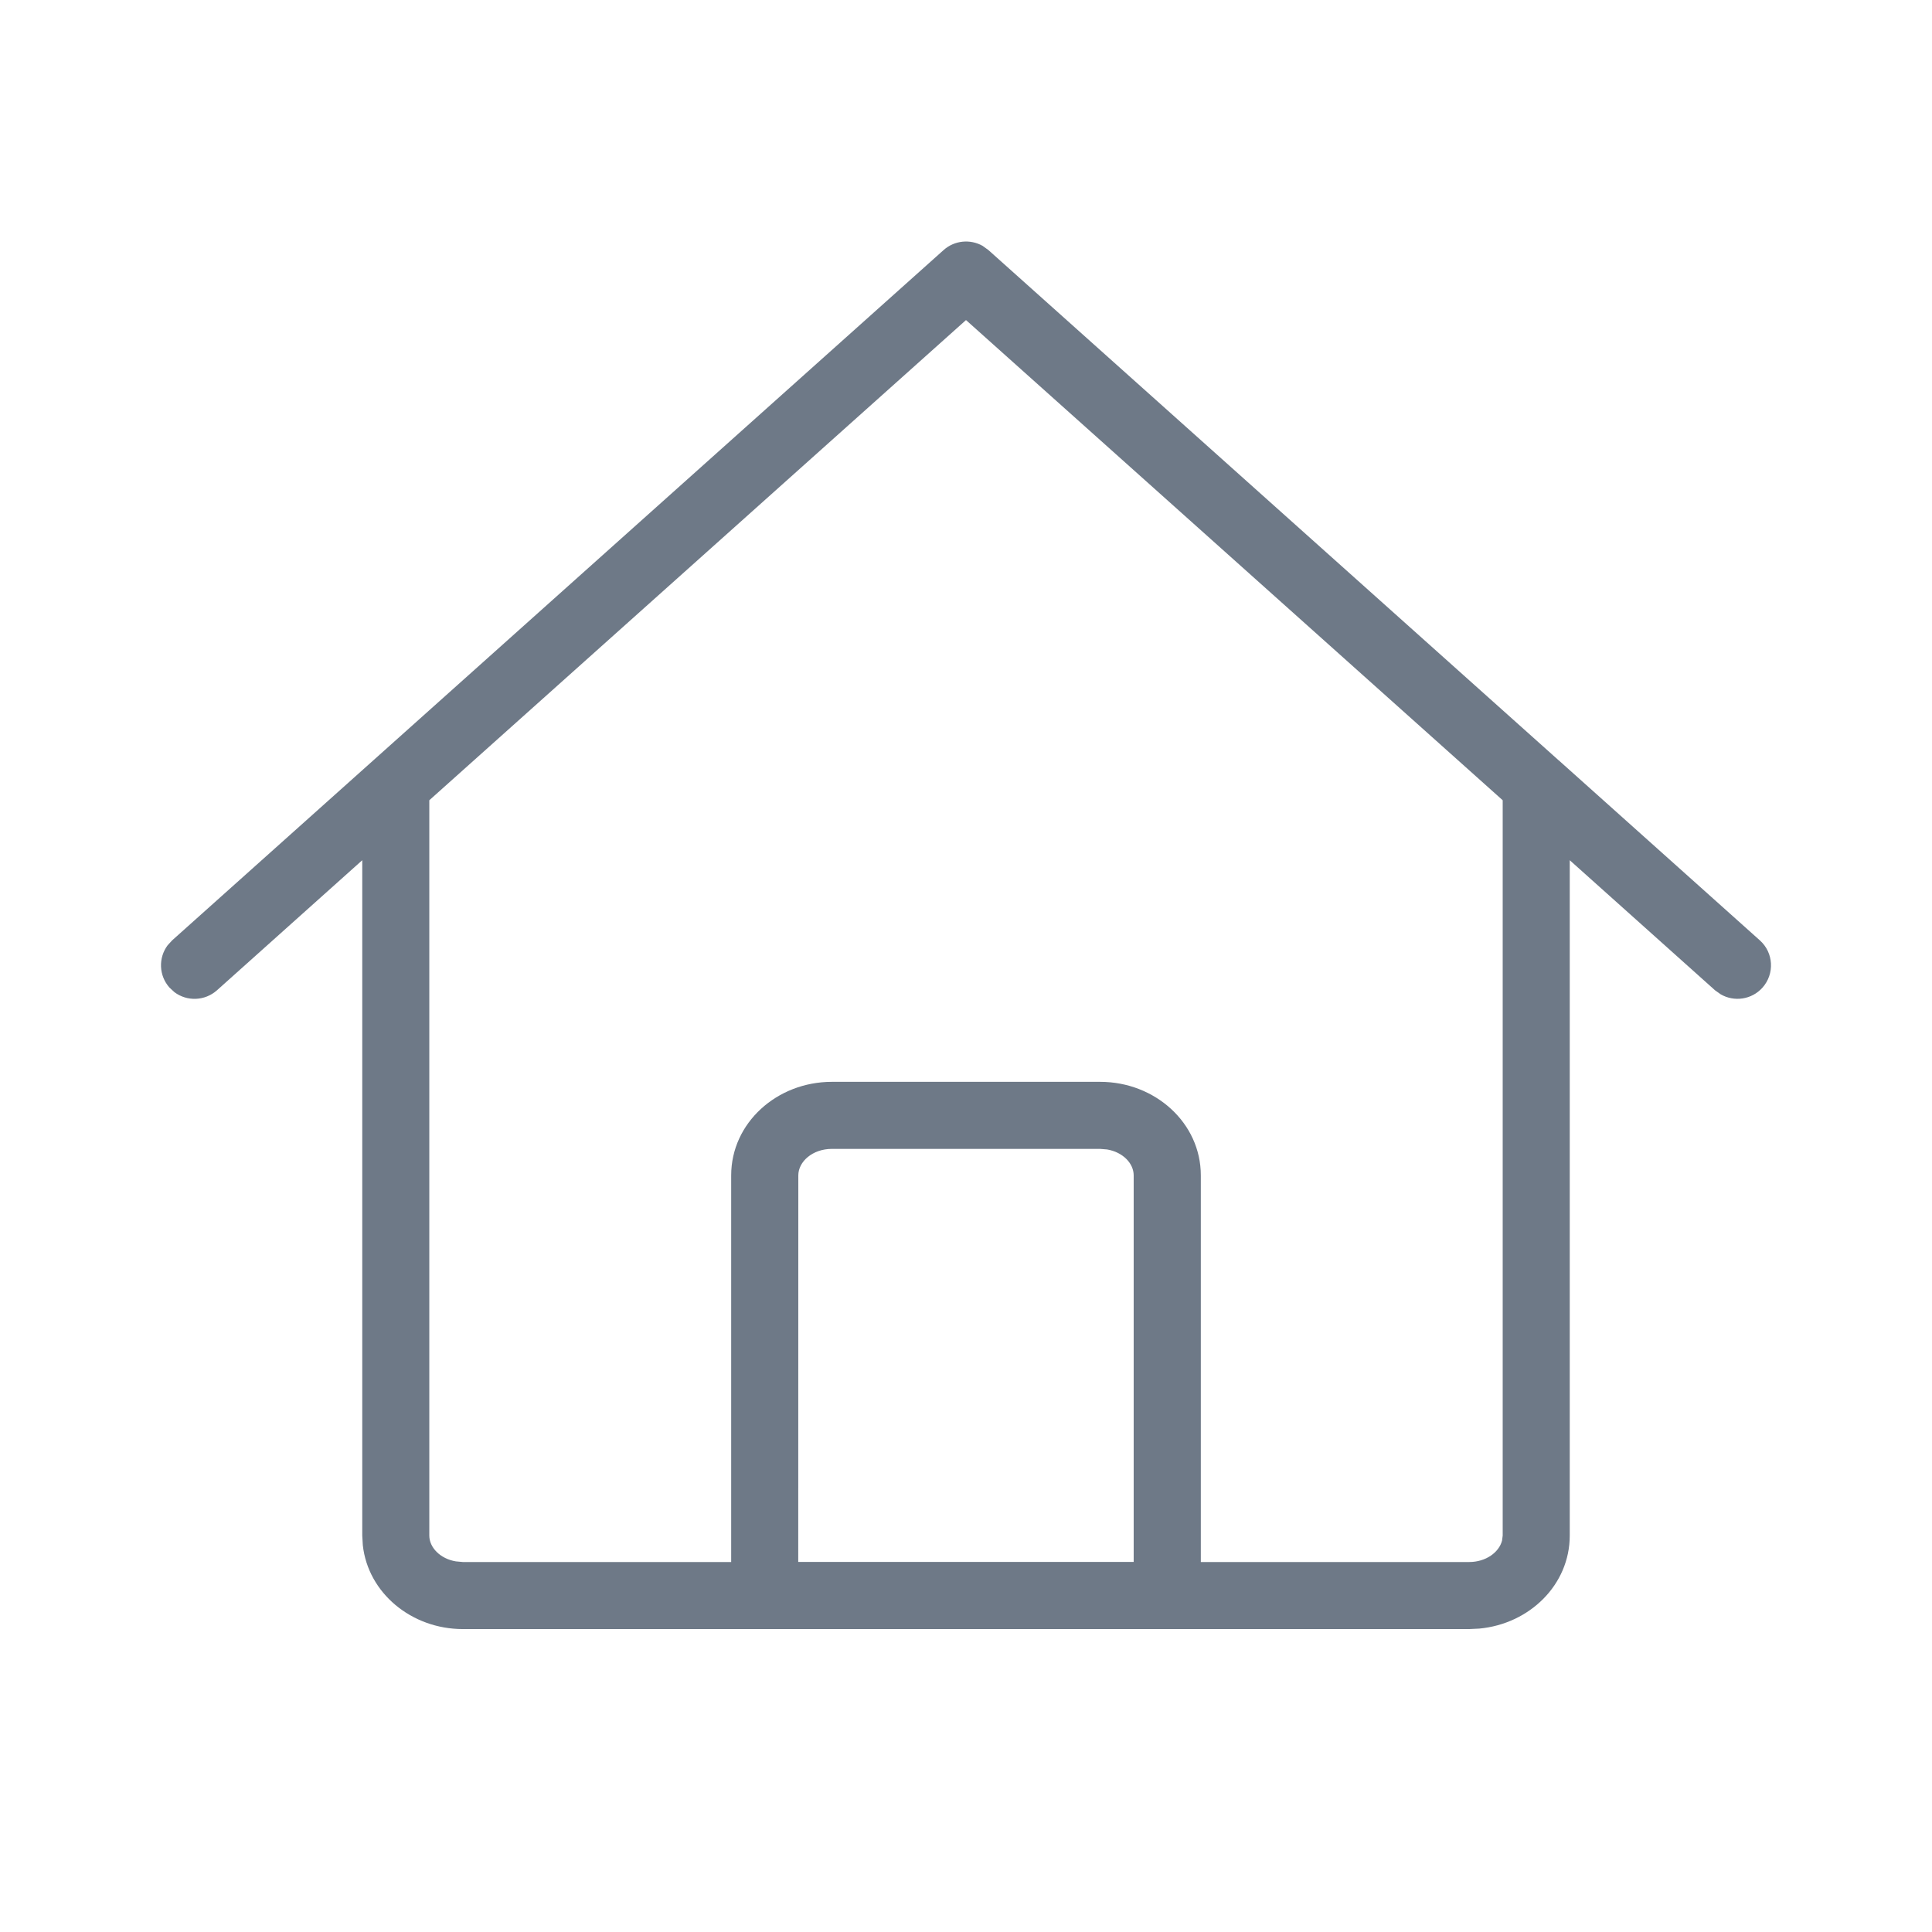 <?xml version="1.0" encoding="UTF-8" standalone="no"?>
<!--

    Copyright (C) 2017-2019 Dremio Corporation

    Licensed under the Apache License, Version 2.0 (the "License");
    you may not use this file except in compliance with the License.
    You may obtain a copy of the License at

        http://www.apache.org/licenses/LICENSE-2.0

    Unless required by applicable law or agreed to in writing, software
    distributed under the License is distributed on an "AS IS" BASIS,
    WITHOUT WARRANTIES OR CONDITIONS OF ANY KIND, either express or implied.
    See the License for the specific language governing permissions and
    limitations under the License.

-->
<!DOCTYPE svg PUBLIC "-//W3C//DTD SVG 1.1//EN" "http://www.w3.org/Graphics/SVG/1.1/DTD/svg11.dtd">
<svg width="24" height="24" viewBox="0 0 24 24" fill="none" xmlns="http://www.w3.org/2000/svg">
<path fill-rule="evenodd" clip-rule="evenodd" d="M11.722 3.106C11.858 2.985 12.053 2.968 12.206 3.054L12.278 3.106L19.359 9.442L19.363 9.445L21.861 11.681C22.033 11.834 22.047 12.098 21.894 12.269C21.76 12.419 21.541 12.449 21.374 12.351L21.305 12.302L19.5 10.686V19.075C19.5 19.687 19 20.173 18.376 20.231L18.25 20.237L14.5 20.237H9.5L5.75 20.237C5.112 20.237 4.572 19.789 4.507 19.195L4.5 19.075V10.686L2.695 12.302C2.544 12.436 2.324 12.442 2.168 12.326L2.106 12.269C1.972 12.119 1.966 11.899 2.082 11.743L2.139 11.681L11.722 3.106ZM14.917 19.404V14.601C14.917 13.948 14.347 13.439 13.667 13.439H10.333C9.653 13.439 9.083 13.948 9.083 14.601V19.404H5.75L5.663 19.396C5.469 19.364 5.333 19.224 5.333 19.075V9.941L12 3.976L18.667 9.941V19.075L18.659 19.138C18.622 19.282 18.46 19.404 18.25 19.404H14.917ZM13.667 14.272L13.753 14.279C13.948 14.312 14.083 14.451 14.083 14.601L14.083 19.403H9.916L9.917 14.601C9.917 14.43 10.094 14.272 10.333 14.272H13.667Z" fill="#6E7987"/>
</svg>

